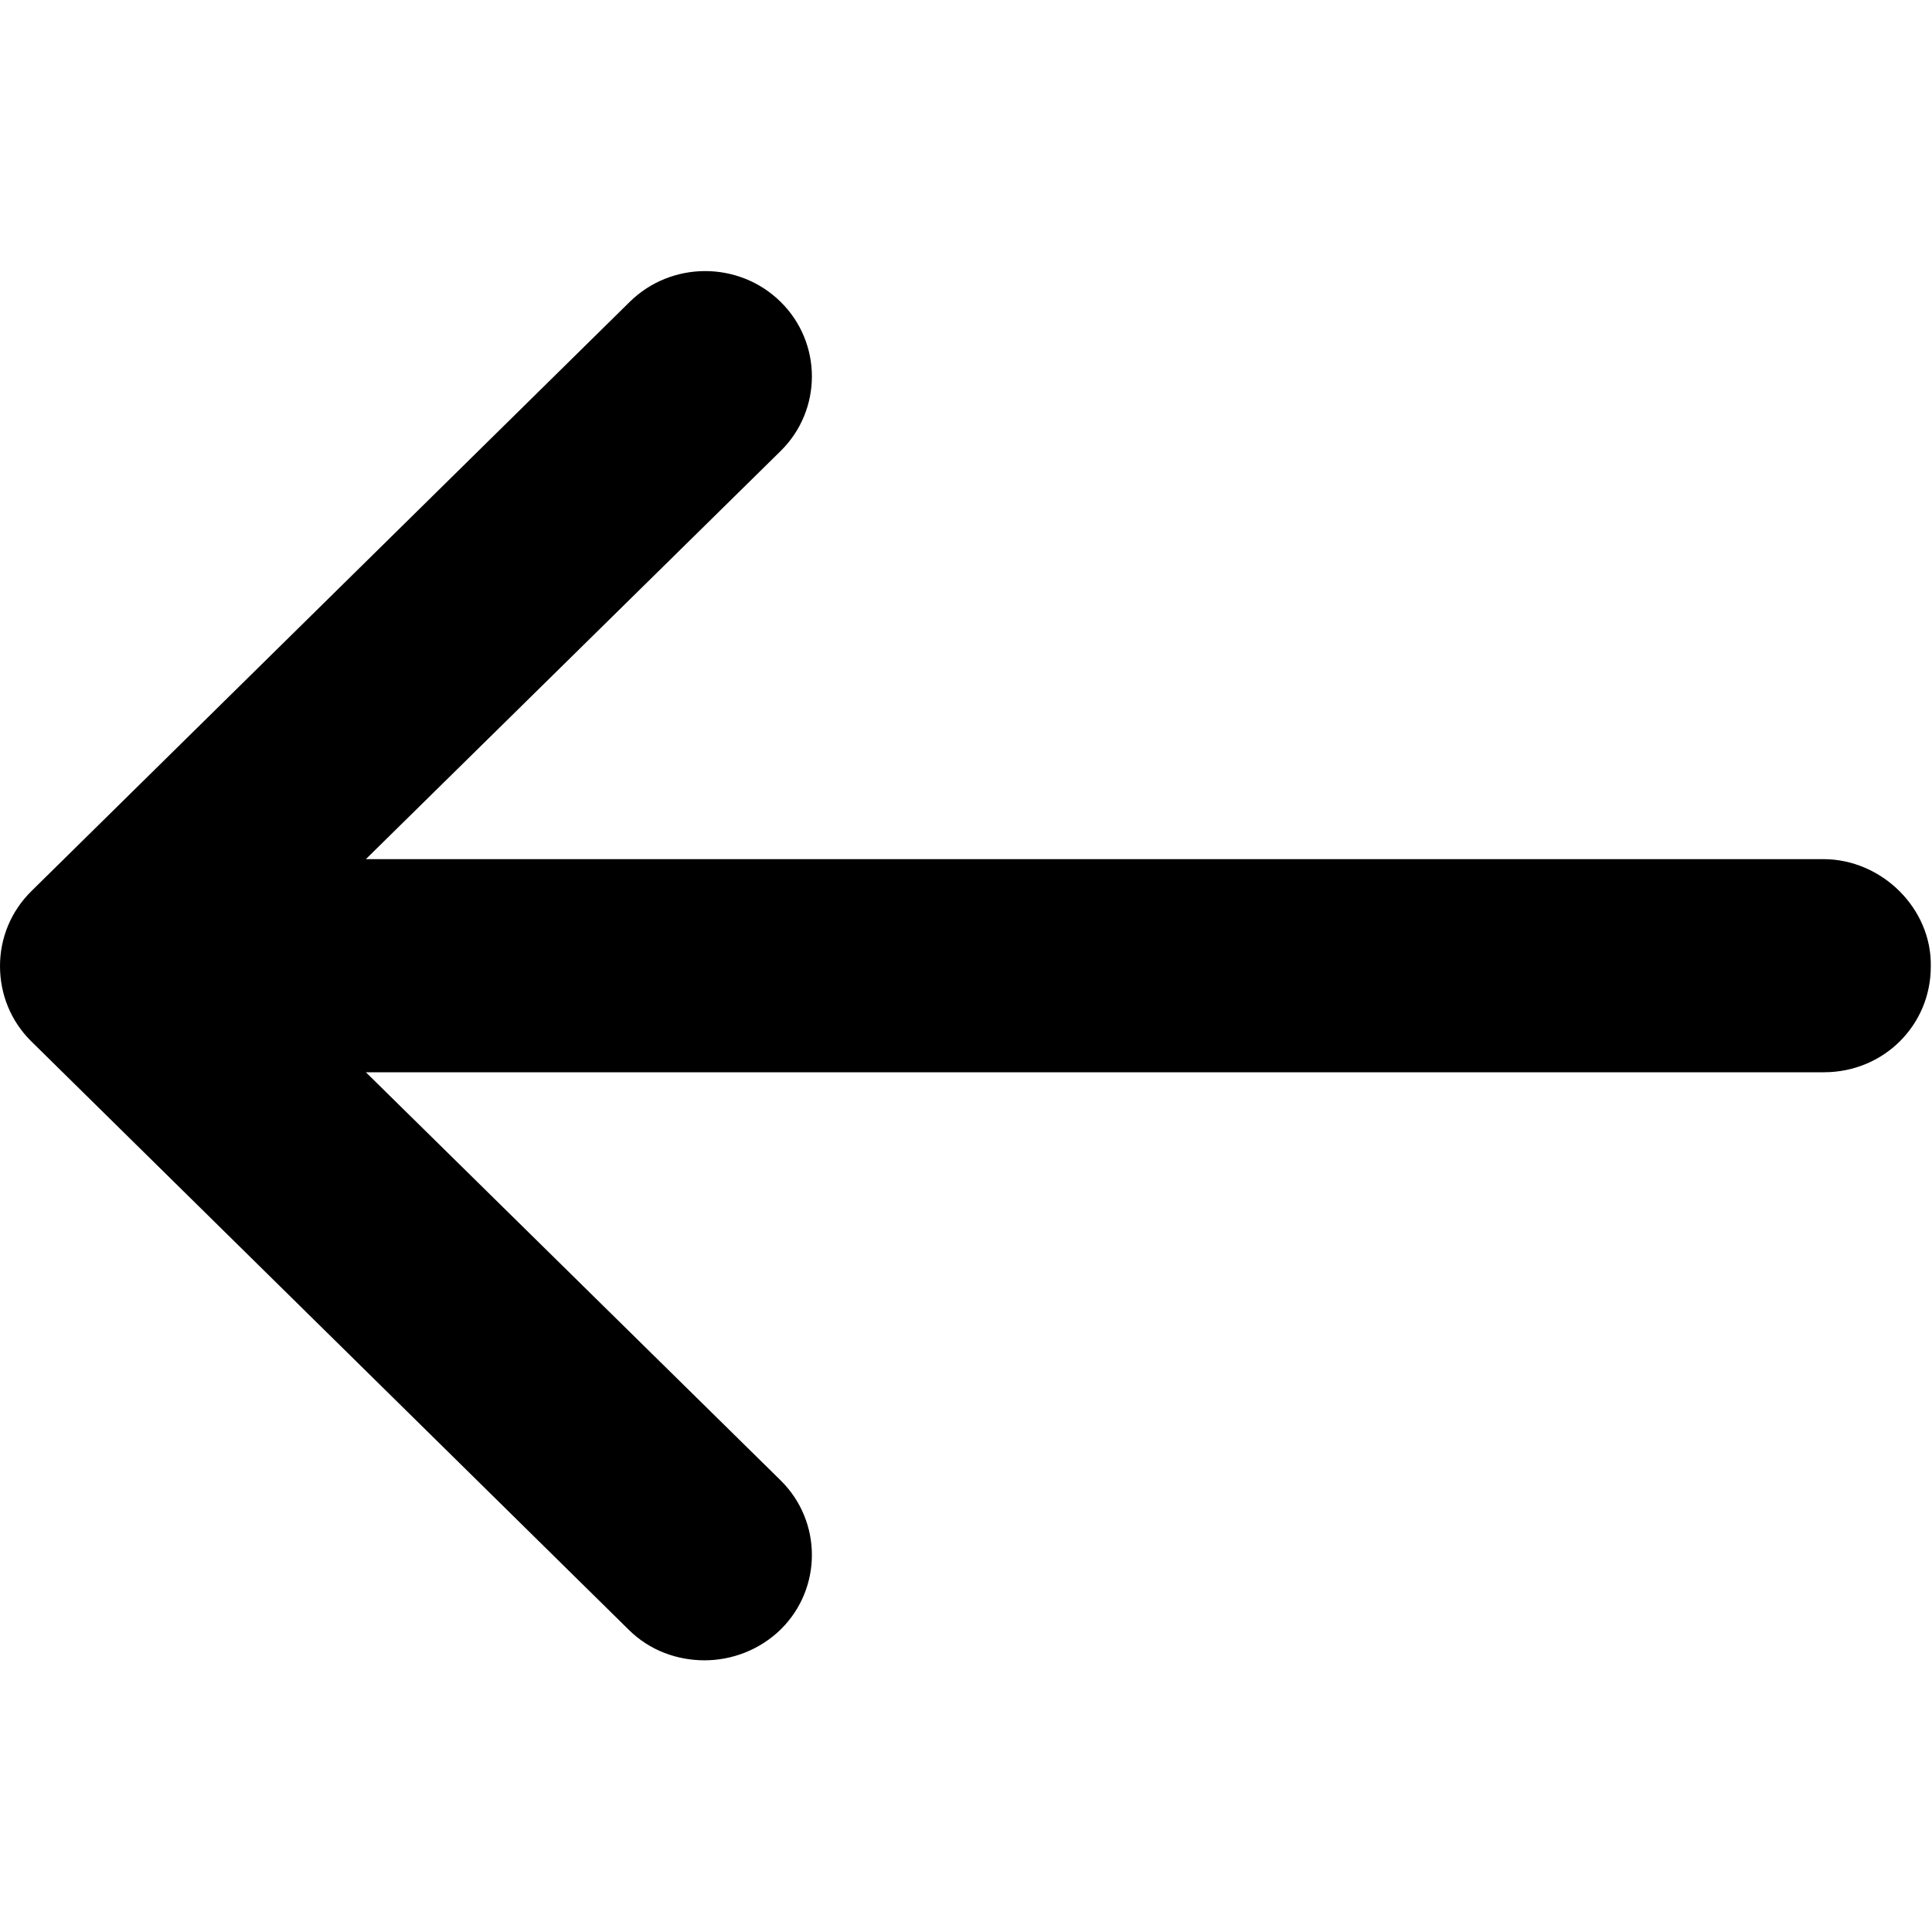 <?xml version="1.0" encoding="utf-8"?>
<!-- Generator: Adobe Illustrator 24.1.2, SVG Export Plug-In . SVG Version: 6.00 Build 0)  -->
<svg version="1.1" id="레이어_1" xmlns="http://www.w3.org/2000/svg" xmlns:xlink="http://www.w3.org/1999/xlink" x="0px"
	 y="0px" viewBox="0 0 32 32" style="enable-background:new 0 0 32 32;" xml:space="preserve">
<g>
	<path d="M30.2,14.23H6.06l6.87-6.76c0.69-0.68,0.69-1.79,0-2.47c-0.69-0.68-1.81-0.68-2.5,0l-9.9,9.75C0.18,15.09,0,15.54,0,16
		c0,0.47,0.18,0.91,0.51,1.24l9.9,9.75c0.35,0.35,0.81,0.51,1.26,0.51c0.45,0,0.91-0.17,1.26-0.51c0.69-0.68,0.69-1.79,0-2.47
		l-6.87-6.76h24.15c0.99,0,1.77-0.78,1.77-1.75C32,15.05,31.17,14.23,30.2,14.23z"/>
</g>
</svg>
